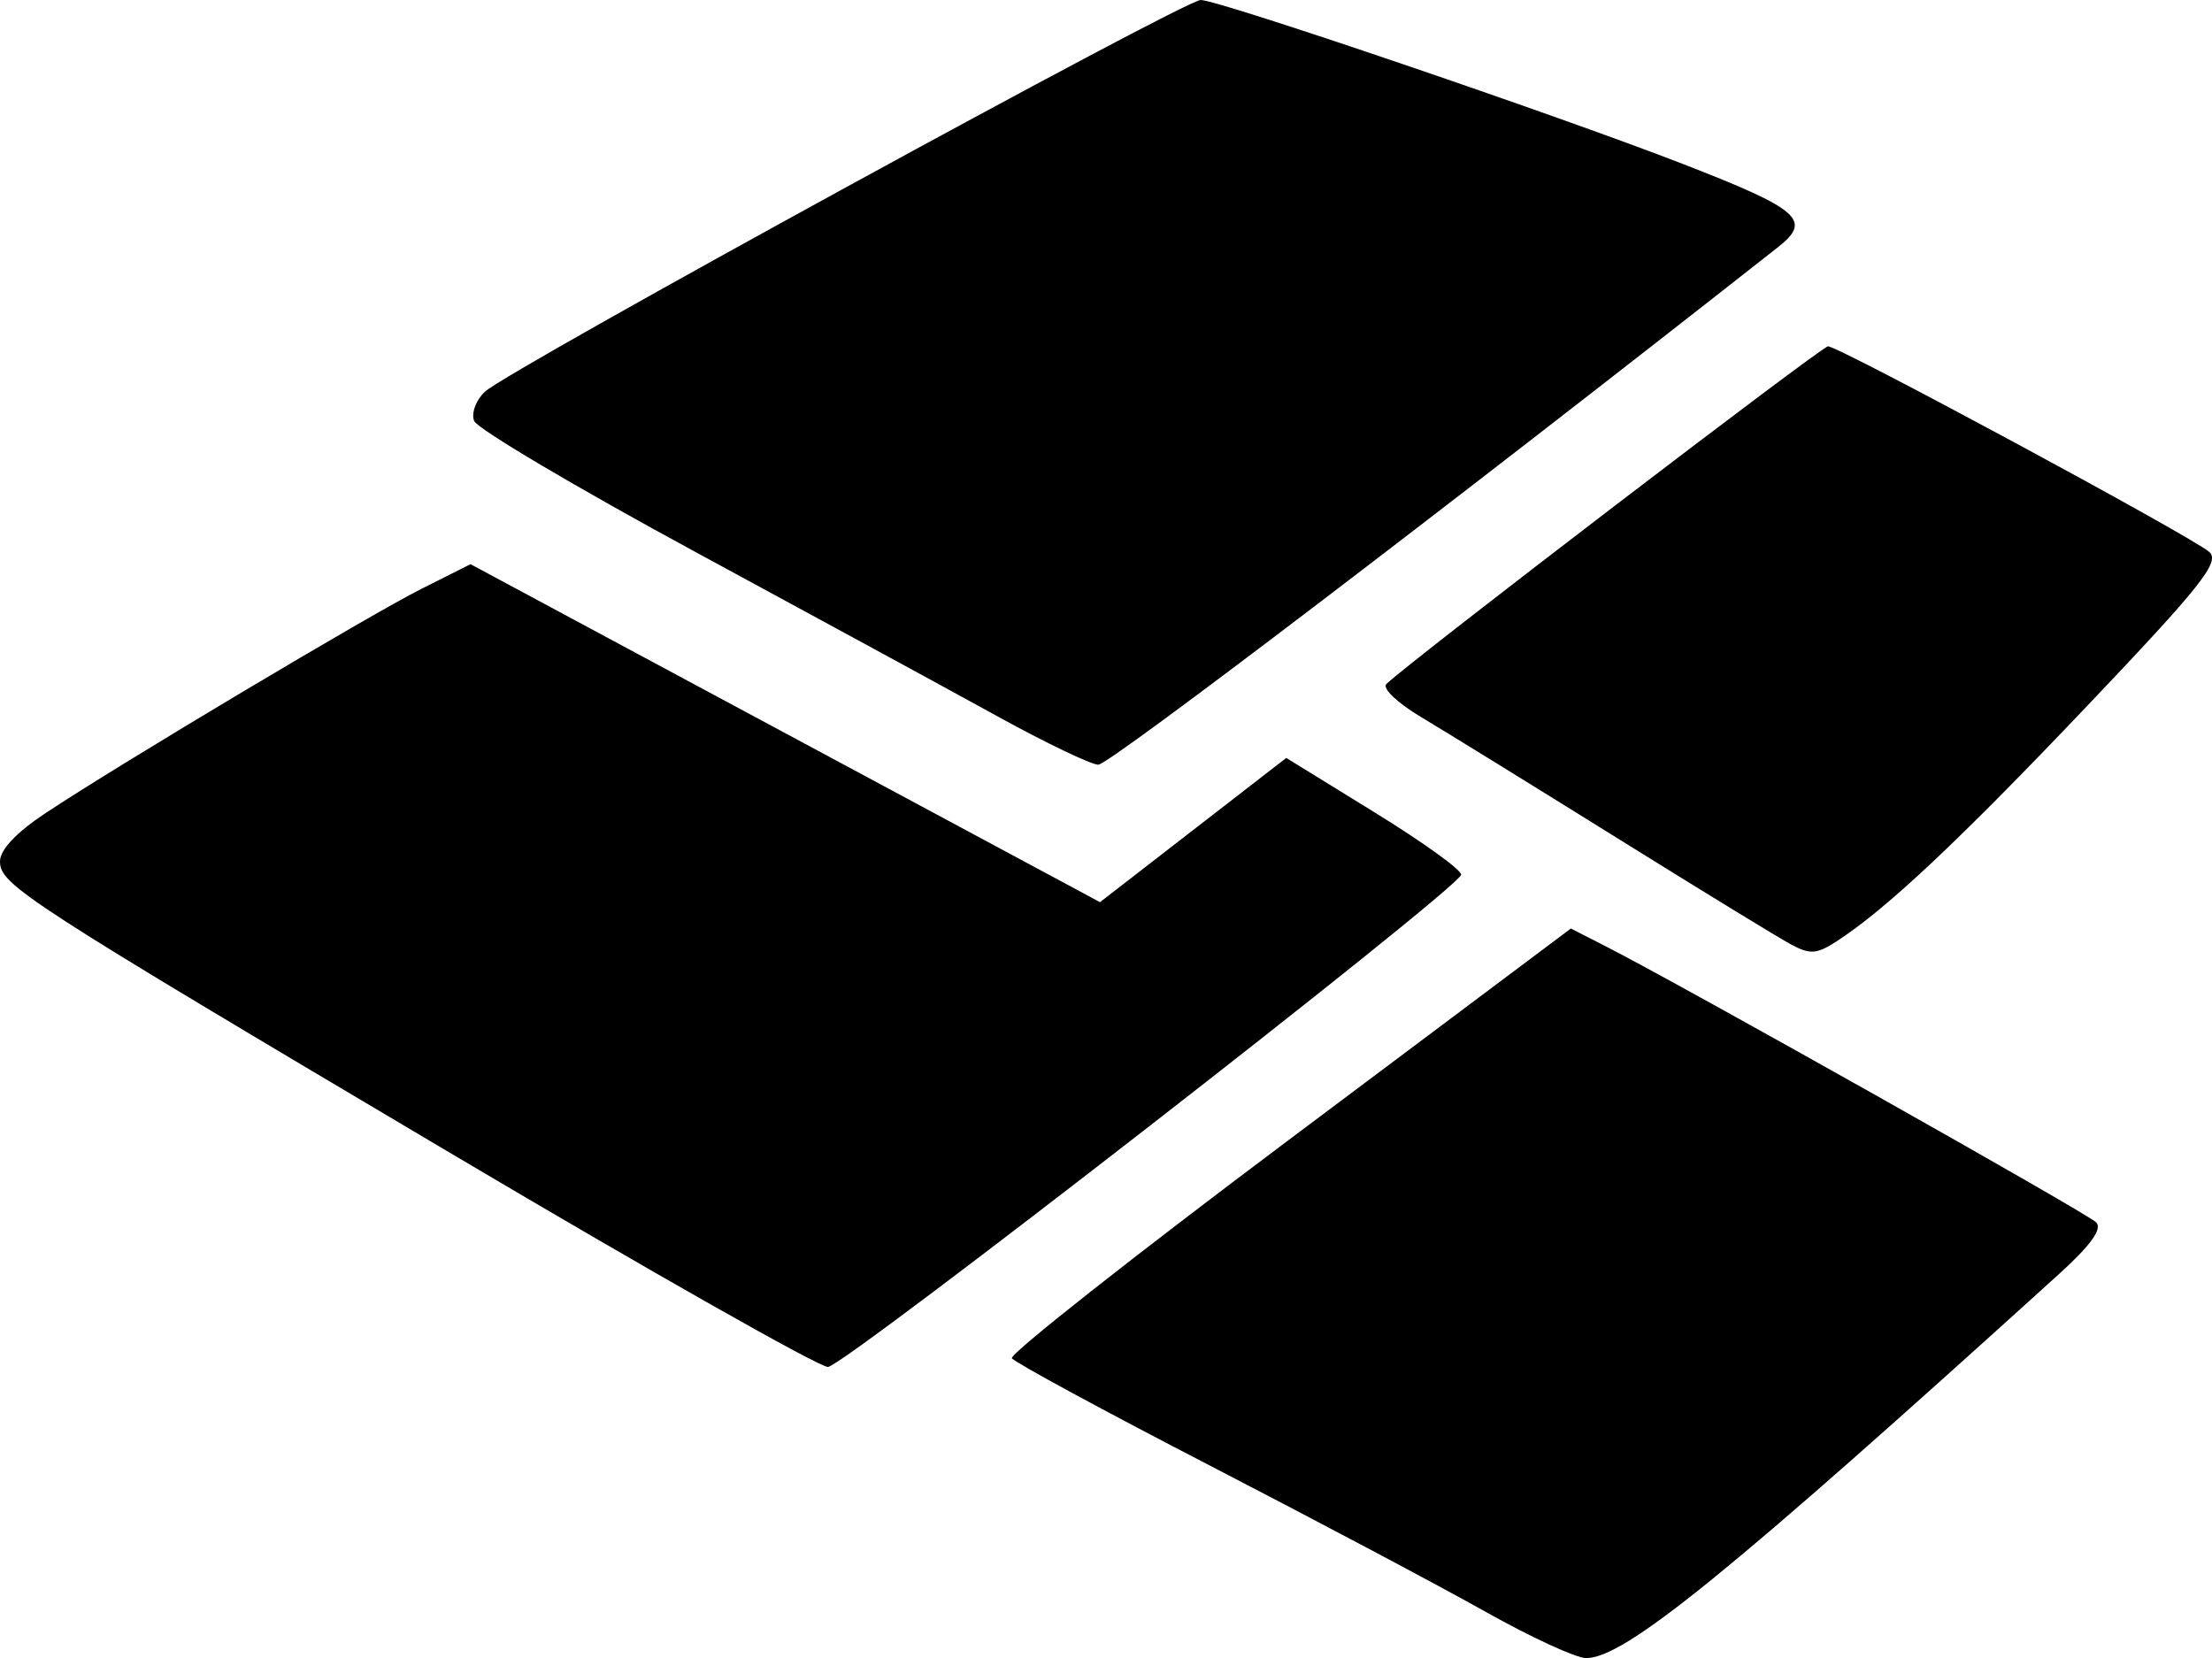 <?xml version="1.0" encoding="UTF-8" standalone="no"?>
<!-- Created with Inkscape (http://www.inkscape.org/) -->

<svg
   version="1.1"
   id="svg1"
   width="242.69"
   height="181.931"
   viewBox="0 0 242.69 181.931"
   xmlns="http://www.w3.org/2000/svg"
   xmlns:svg="http://www.w3.org/2000/svg">
  <defs
     id="defs1" />
  <g
     id="g1"
     transform="translate(-836.479,-986.559)">
    <path
       d="m 999.479,1163.414 c -4.95,-2.783 -18.559,-10.001 -30.241,-16.04 -11.683,-6.038 -21.466,-11.342 -21.741,-11.787 -0.275,-0.445 13.412,-11.235 30.414,-23.978 l 30.914,-23.17 3.827,1.953 c 8.518,4.347 52.87,29.312 53.813,30.29 0.695,0.72 -0.604,2.517 -4.13,5.714 -36.41,33.006 -47.643,42.124 -51.856,42.093 -1.1,-0.01 -6.05,-2.292 -11,-5.075 z m -113,-49.99 c -47.372,-28.073 -50,-29.773 -50,-32.351 0,-1.274 1.791,-3.173 5,-5.3 8.175,-5.418 35.585,-21.77 41.312,-24.644 l 5.312,-2.666 34.531,18.542 34.531,18.542 10.218,-7.913 10.218,-7.913 9.744,6.006 c 5.359,3.304 9.607,6.375 9.44,6.824 -0.691,1.859 -67.782,54.006 -69.469,53.995 -1.009,-0.01 -19.385,-10.412 -40.835,-23.123 z m 146.47,-23.255 c -1.359,-0.732 -9.976,-6.006 -19.15,-11.721 -9.174,-5.715 -18.799,-11.655 -21.39,-13.2 -2.636,-1.572 -4.318,-3.178 -3.82,-3.644 3.02,-2.832 47.768,-37.046 48.451,-37.046 1.21,0 40.172,21.018 41.842,22.572 1.183,1.101 -0.918,3.747 -13.397,16.871 -14.193,14.927 -22.092,22.346 -27.536,25.864 -2.165,1.399 -2.886,1.443 -5,0.304 z m -86.97,-24.979 c -5.225,-2.877 -20.162,-11.004 -33.193,-18.062 -13.031,-7.057 -23.961,-13.53 -24.289,-14.384 -0.33,-0.859 0.203,-2.294 1.193,-3.214 2.602,-2.416 76.712,-42.972 78.525,-42.972 1.971,0 39.033,12.606 52.961,18.014 12.786,4.964 14.139,6.147 10.398,9.09 -36.415,28.644 -73.44,56.838 -74.595,56.803 -0.825,-0.025 -5.775,-2.399 -11,-5.275 z"
       id="path1" />
  </g>
</svg>

